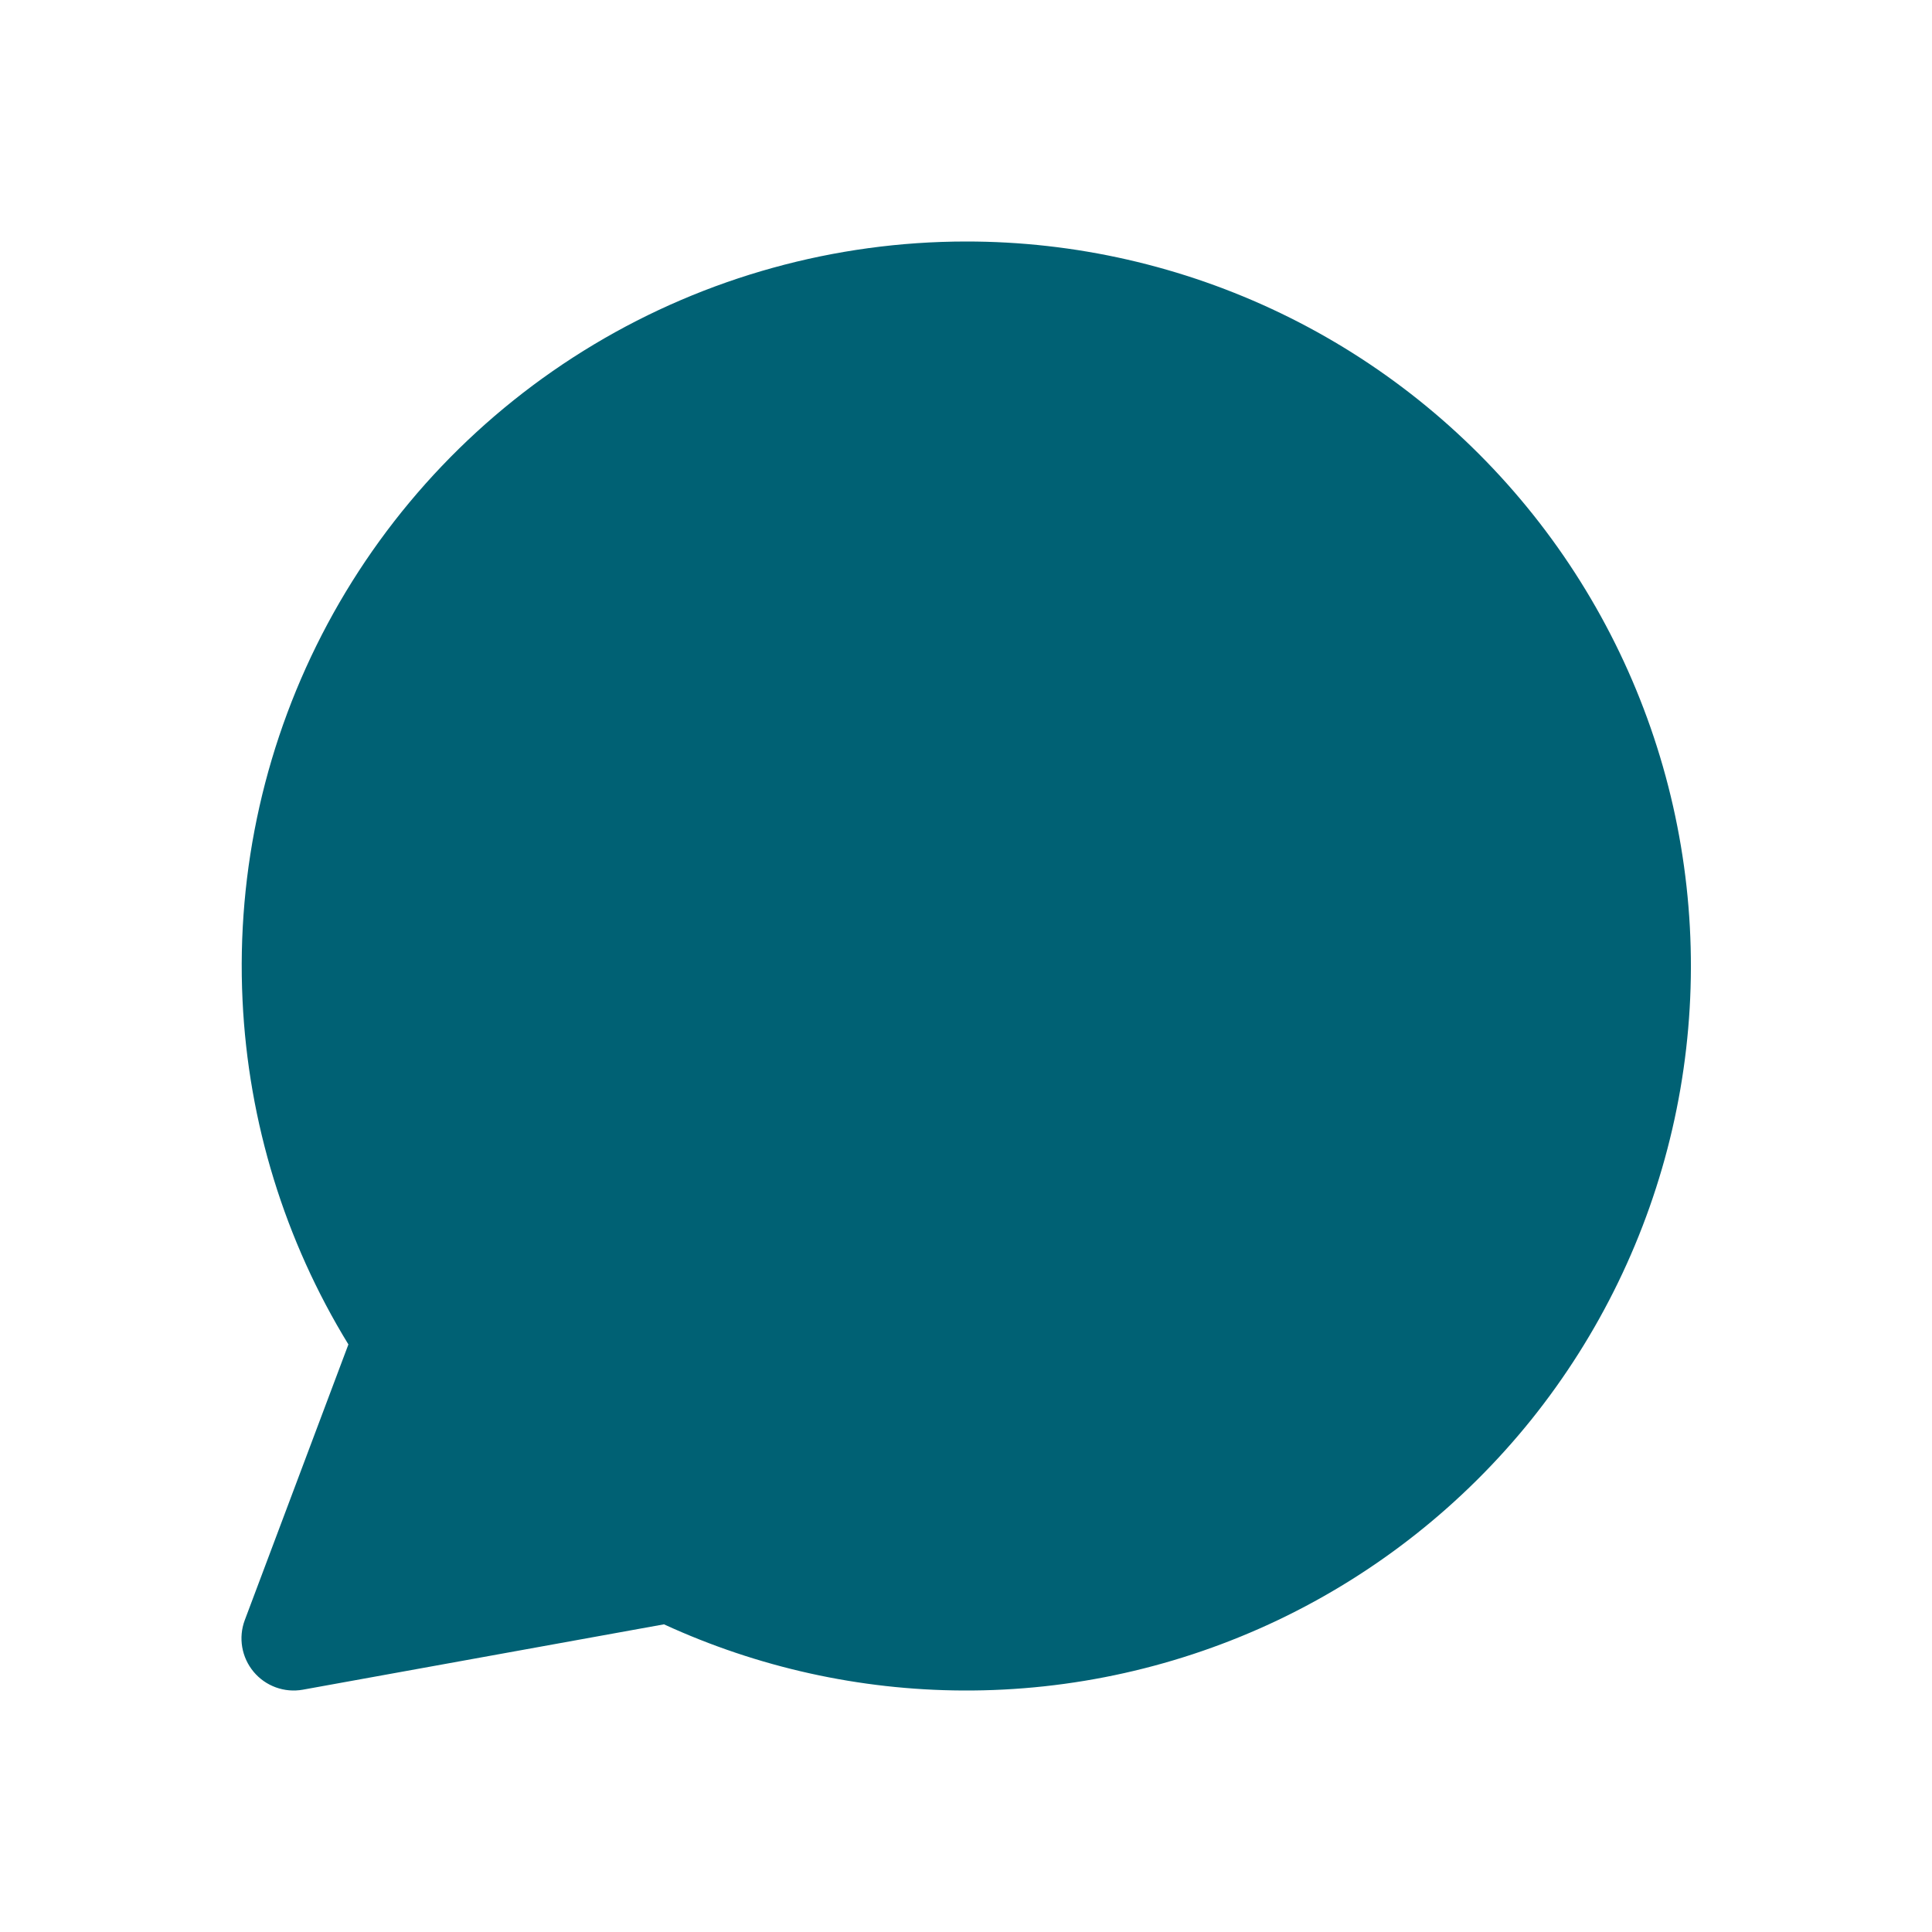 <svg width="24" height="24" viewBox="0 0 24 24" fill="none" xmlns="http://www.w3.org/2000/svg">
<path d="M15.912 3.892C14.691 3.304 13.354 2.999 12 3C10.372 3.001 8.774 3.443 7.378 4.279C5.981 5.116 4.838 6.315 4.069 7.75C3.3 9.186 2.935 10.802 3.013 12.428C3.085 13.943 3.538 15.412 4.328 16.701L3.041 20.125C2.959 20.343 3.001 20.588 3.15 20.767C3.299 20.946 3.533 21.031 3.762 20.99L8.248 20.178C9.412 20.713 10.678 20.994 11.96 21C13.315 21.007 14.653 20.707 15.876 20.125C17.099 19.542 18.174 18.691 19.023 17.635C19.87 16.579 20.469 15.345 20.774 14.025C21.079 12.706 21.082 11.334 20.783 10.013C20.484 8.692 19.89 7.455 19.047 6.396C18.203 5.336 17.132 4.48 15.912 3.892Z" fill="#006174"/>
</svg>
